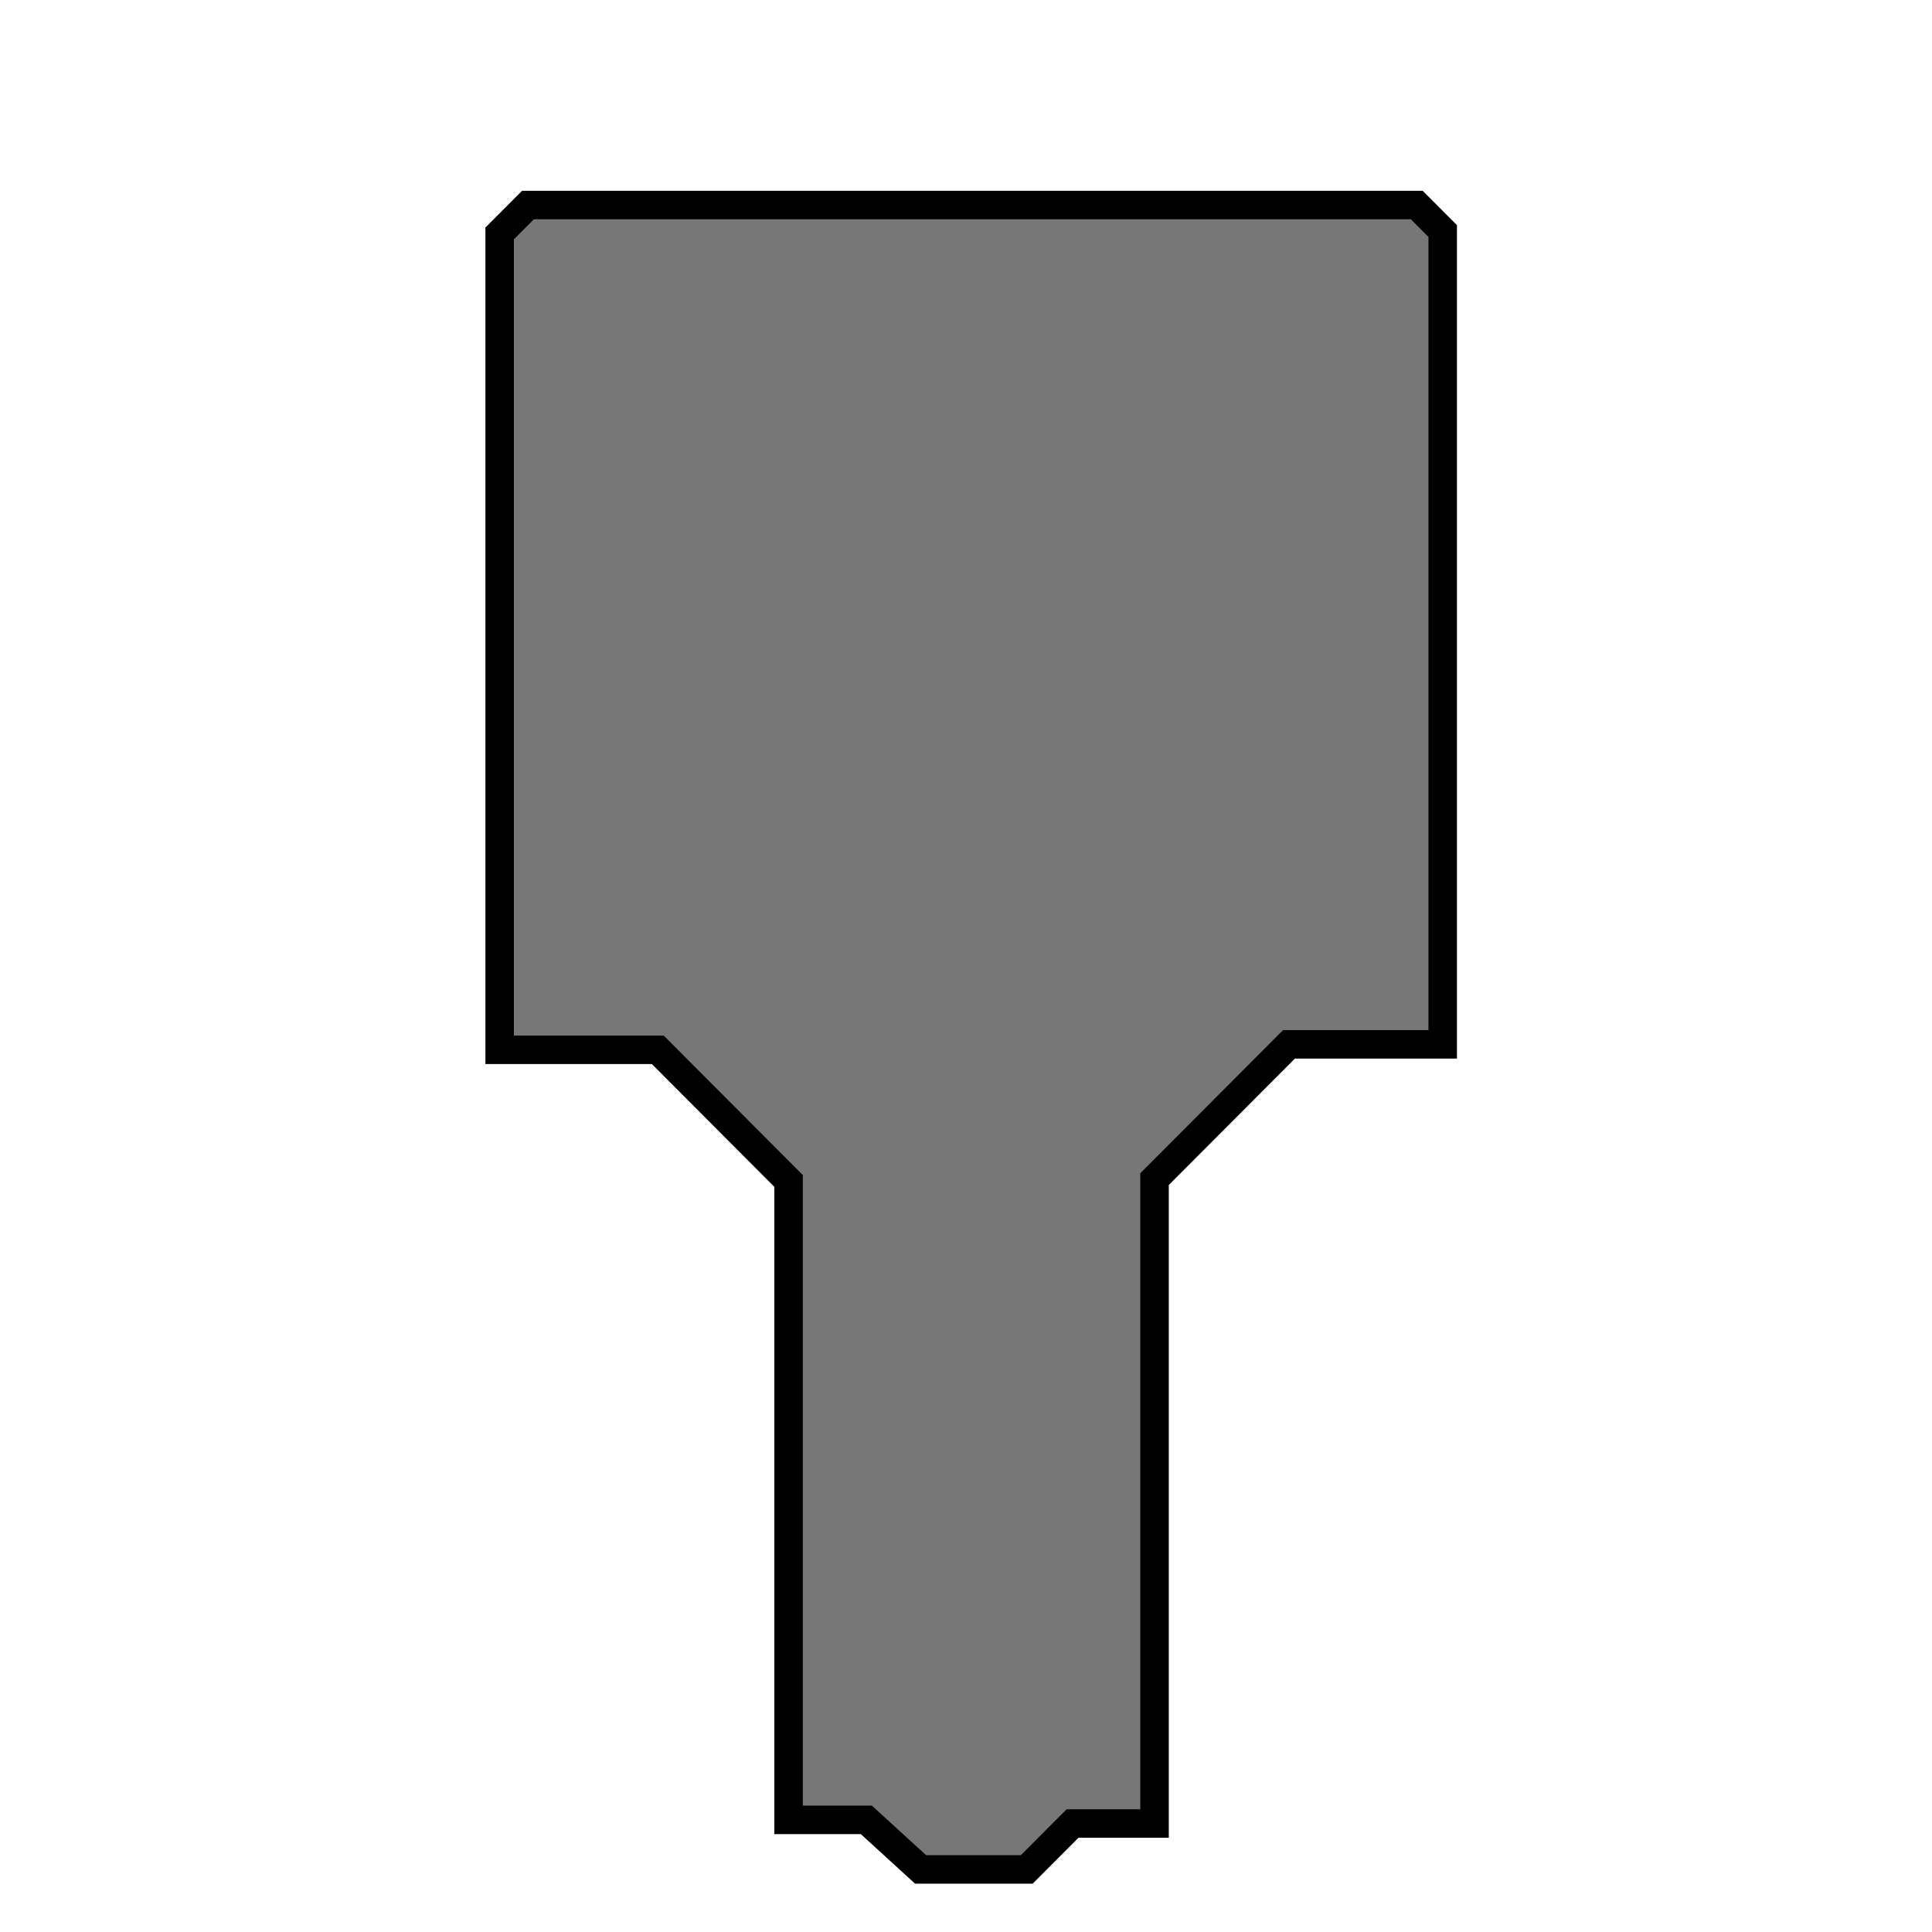 <?xml version="1.0" encoding="UTF-8" standalone="no"?>
<svg
   xmlns:dc="http://purl.org/dc/elements/1.1/"
   xmlns:cc="http://creativecommons.org/ns#"
   xmlns:rdf="http://www.w3.org/1999/02/22-rdf-syntax-ns#"
   xmlns:svg="http://www.w3.org/2000/svg"
   xmlns="http://www.w3.org/2000/svg"
   viewBox="0 0 400 400"
   height="400"
   width="400"
   id="svg2"
   version="1.1">
  <defs
     id="defs6" />
  <path
     id="path4487"
     d="m 190.604,387.05 h 21.968 l 9.486,-9.511 h 16.976 V 244.129 l 27.835,-27.908 h 31.829 V 47.836 l -5.372,-5.386 H 109.313 l -5.864,5.879 V 217.347 h 32.733 l 27.086,27.157 v 132.283 h 16.102 z"
     style="fill:#777777;fill-opacity:1;fill-rule:evenodd;stroke:#000000;stroke-width:5.899;stroke-linecap:butt;stroke-linejoin:miter;stroke-miterlimit:4;stroke-dasharray:none;stroke-opacity:1" />
  <rect
     y="-1.017"
     x="0"
     height="6.441"
     width="6.441"
     id="rect4482"
     style="fill:#777777;fill-opacity:0;stroke-width:4.373;stroke-miterlimit:4;stroke-dasharray:none" />
  <rect
     y="389.933"
     x="390.227"
     height="12.944"
     width="12.944"
     id="rect4484"
     style="fill:#777777;fill-opacity:0;stroke-width:4.373;stroke-miterlimit:4;stroke-dasharray:none" />
</svg>
